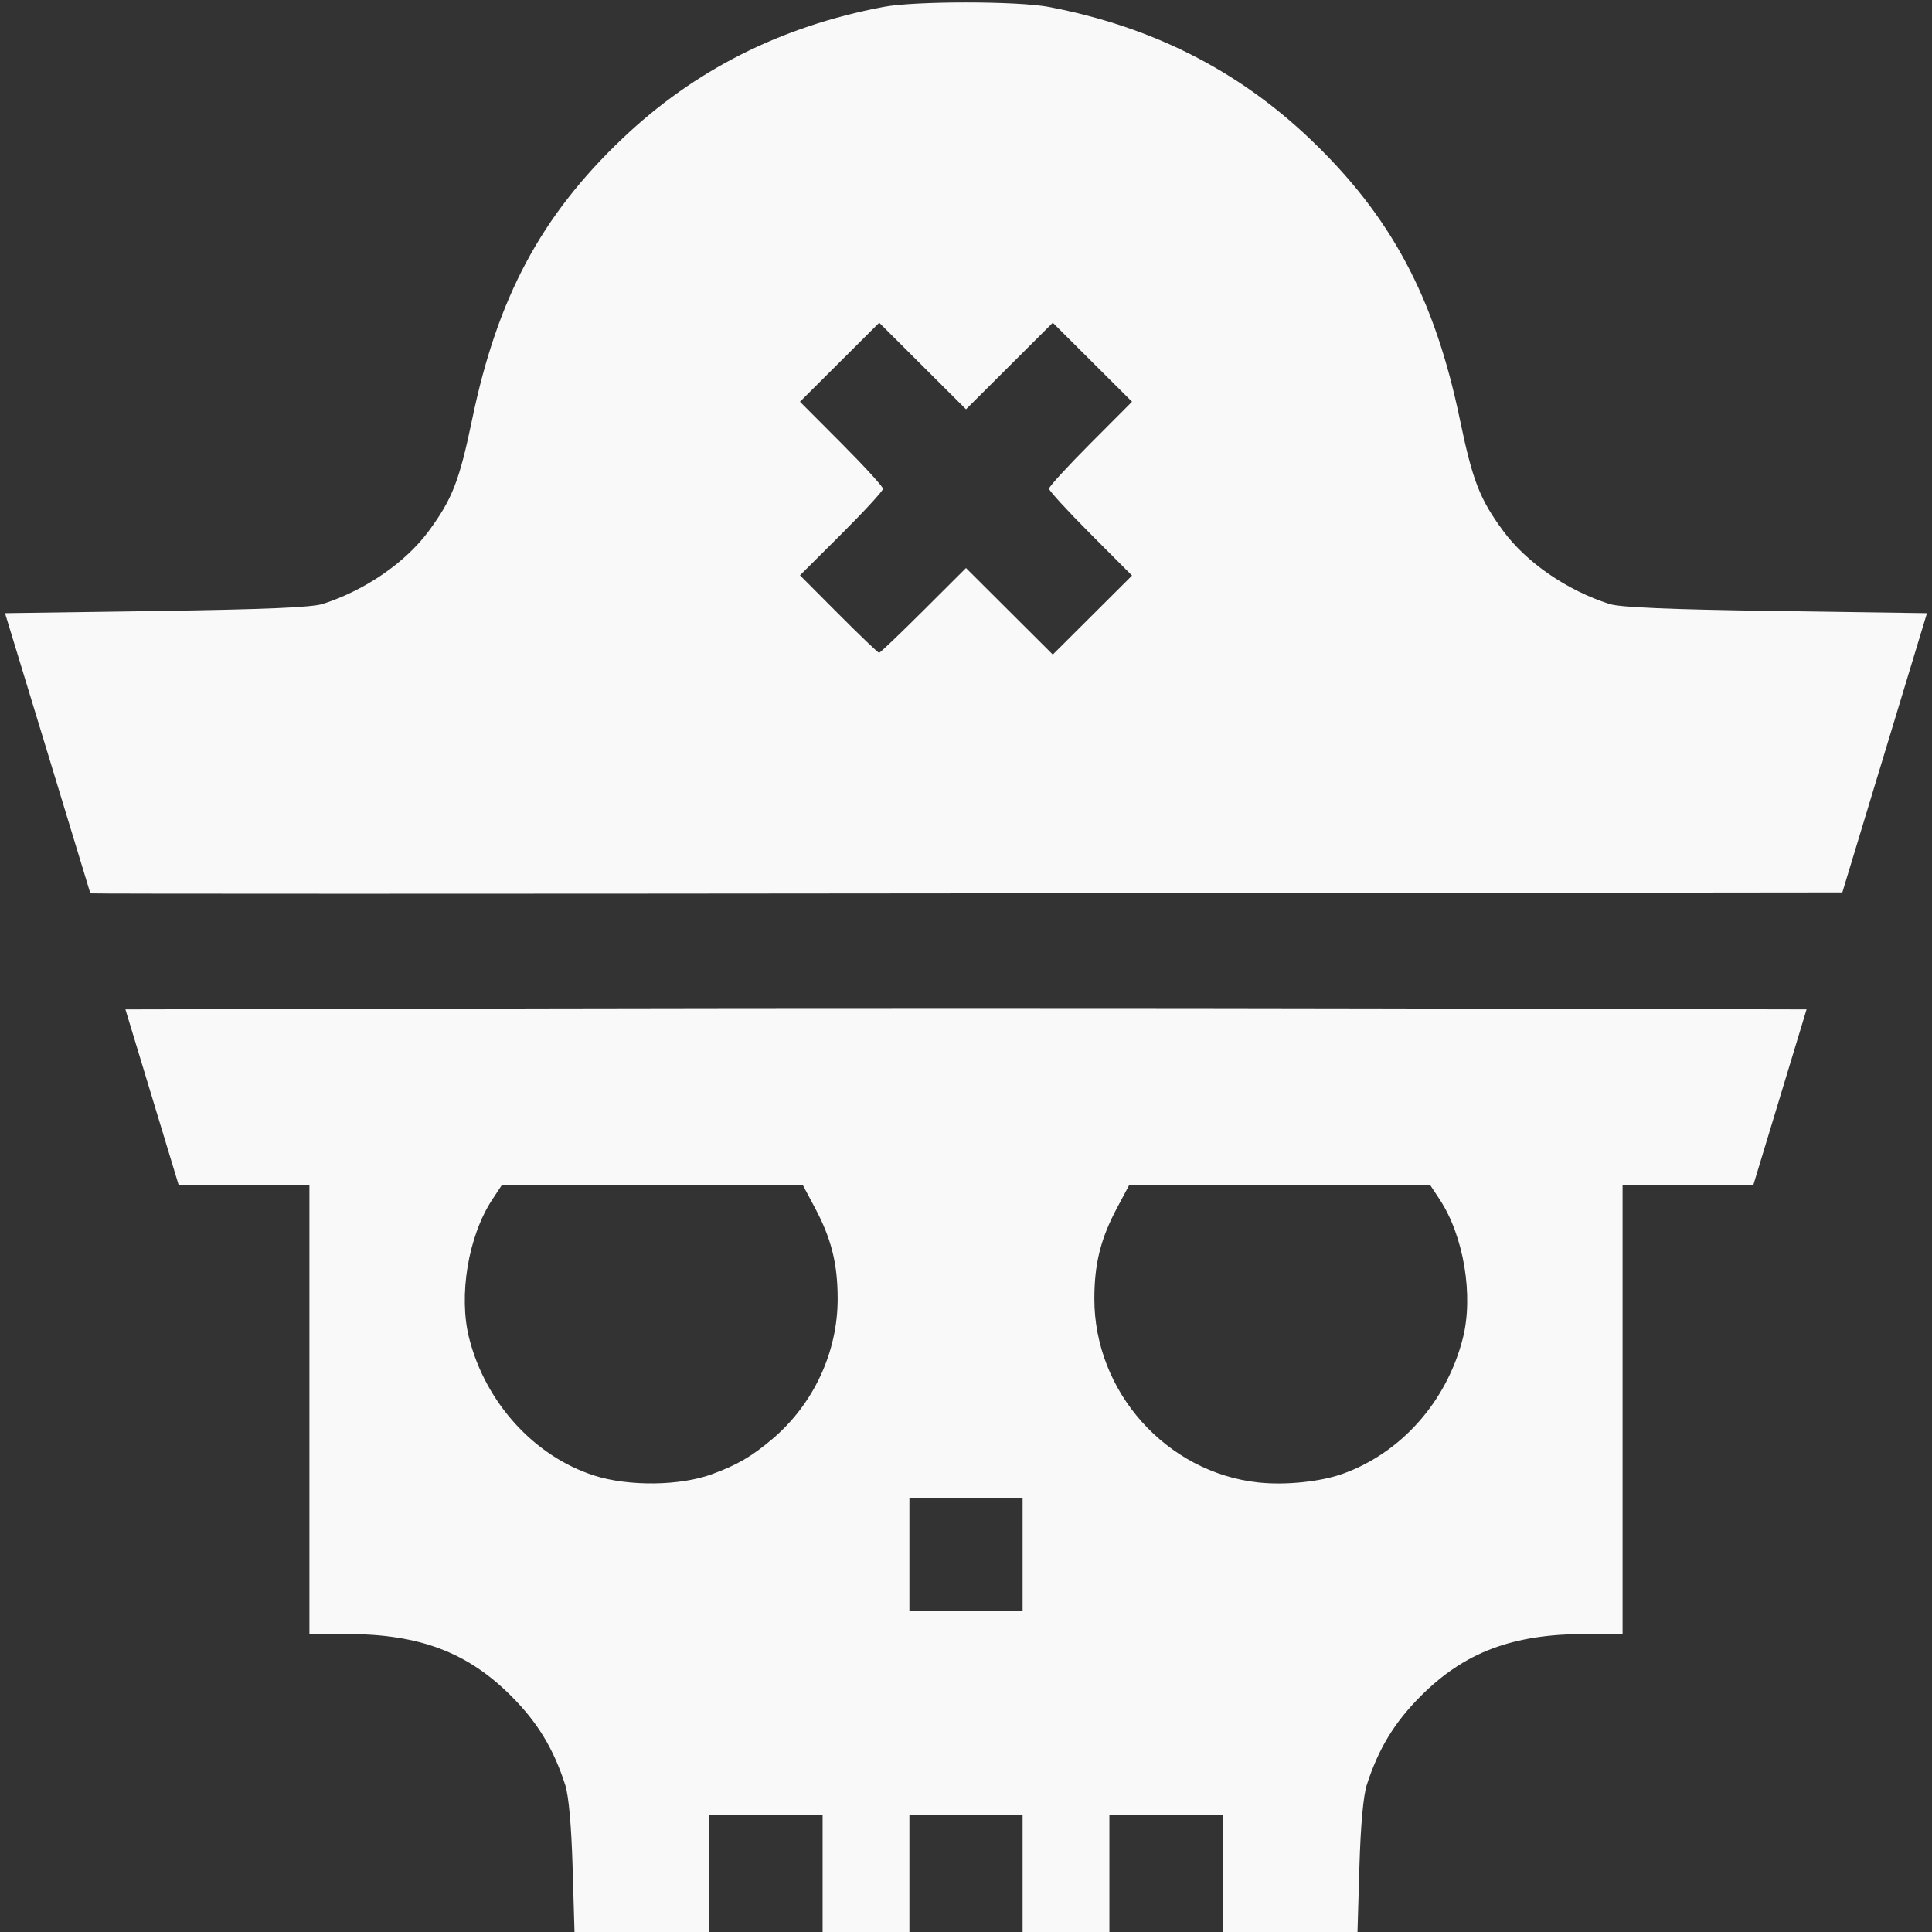 <?xml version="1.0" encoding="UTF-8" standalone="no"?>
<!-- Created with Inkscape (http://www.inkscape.org/) -->

<svg
   version="1.1"
   id="svg1317"
   width="546.133"
   height="546.133"
   viewBox="0 0 546.133 546.133"
   sodipodi:docname="pirate-skull-light.svg"
   inkscape:version="1.1.1 (3bf5ae0d25, 2021-09-20)"
   xmlns:inkscape="http://www.inkscape.org/namespaces/inkscape"
   xmlns:sodipodi="http://sodipodi.sourceforge.net/DTD/sodipodi-0.dtd"
   xmlns="http://www.w3.org/2000/svg"
   xmlns:svg="http://www.w3.org/2000/svg">
  <rect x="0" y="0" width="546.133" height="546.133" fill="#333333" stroke="none"/>
  <defs
     id="defs1321" />
  <sodipodi:namedview
     id="namedview1319"
     pagecolor="#ffffff"
     bordercolor="#666666"
     borderopacity="1.0"
     inkscape:pageshadow="2"
     inkscape:pageopacity="0.0"
     inkscape:pagecheckerboard="0"
     showgrid="false"
     inkscape:zoom="1.4685059"
     inkscape:cx="272.72617"
     inkscape:cy="272.72617"
     inkscape:window-width="1920"
     inkscape:window-height="991"
     inkscape:window-x="-9"
     inkscape:window-y="-9"
     inkscape:window-maximized="1"
     inkscape:current-layer="g1323" />
  <g
     inkscape:groupmode="layer"
     inkscape:label="Image"
     id="g1323">
    <path
       style="fill:#f9f9f9;stroke-width:1.067"
       d="m 161.859,527.733 c -0.347,-11.76 -1.102,-20.132 -2.093,-23.2 -3.303,-10.23 -7.8,-17.634 -15.233,-25.08 -12.41,-12.431 -25.958,-17.532 -46.667,-17.569 l -10.4,-0.018 V 398.4 334.933 H 68.979 50.491 l -7.518,-24.8 -7.518,-24.8 118.806,-0.271 c 65.343,-0.149 172.268,-0.149 237.611,0 l 118.806,0.271 -7.518,24.8 -7.518,24.8 h -18.488 -18.488 v 63.467 63.467 l -10.4,0.019 c -20.709,0.037 -34.257,5.137 -46.667,17.569 -7.432,7.445 -11.93,14.85 -15.233,25.08 -0.991,3.068 -1.746,11.44 -2.093,23.2 l -0.543,18.4 h -19.066 -19.066 v -16.533 -16.533 h -16 -16 v 16.533 16.533 h -12.267 -12.267 v -16.533 -16.533 h -16 -16 v 16.533 16.533 h -12.267 -12.267 v -16.533 -16.533 h -16 -16 v 16.533 16.533 h -19.066 -19.066 l -0.543,-18.4 z m 127.208,-88.267 v -16 h -16 -16 v 16 16 h 16 16 z m -87.855,-22.734 c 7.218,-2.649 11.277,-5.01 17.111,-9.953 11.661,-9.881 18.488,-24.556 18.465,-39.692 -0.015,-9.871 -1.788,-16.964 -6.406,-25.628 l -3.478,-6.526 h -42.503 -42.503 l -2.693,4.07 c -6.846,10.345 -9.668,27.271 -6.565,39.37 4.681,18.249 18.444,33.329 35.353,38.735 9.689,3.098 24.203,2.934 33.22,-0.375 z m 178.245,-0.088 c 16.571,-5.898 29.447,-20.376 34.038,-38.272 3.103,-12.099 0.281,-29.025 -6.565,-39.37 l -2.693,-4.07 h -42.503 -42.503 l -3.478,6.526 c -4.618,8.664 -6.391,15.757 -6.406,25.628 -0.041,26.34 20.339,49.174 46.387,51.975 7.602,0.817 17.456,-0.187 23.723,-2.418 z M 25.539,252.536 c -0.034,-0.148 -5.474,-18.029 -12.089,-39.736 L 1.422,173.333 44.178,172.715 c 30.353,-0.439 43.993,-1.015 47.022,-1.987 12.016,-3.856 23.444,-11.718 30.022,-20.653 6.631,-9.007 8.648,-14.201 12.246,-31.527 7.16,-34.477 19.469,-57.494 42.436,-79.35 20.389,-19.403 44.701,-31.683 73.696,-37.225 8.948,-1.71 37.985,-1.71 46.933,0 28.995,5.542 53.306,17.822 73.696,37.225 22.967,21.856 35.276,44.873 42.436,79.35 3.598,17.326 5.616,22.52 12.246,31.527 6.578,8.935 18.006,16.797 30.022,20.653 3.029,0.972 16.669,1.549 47.022,1.987 l 42.756,0.618 -11.96,39.467 -11.96,39.467 -247.595,0.269 c -136.177,0.148 -247.623,0.148 -247.657,0 z m 235.511,-79.985 12.017,-11.983 12.266,12.231 12.266,12.231 11.202,-11.164 11.202,-11.164 -11.735,-11.768 c -6.454,-6.472 -11.735,-12.233 -11.735,-12.801 0,-0.568 5.281,-6.329 11.735,-12.801 l 11.735,-11.768 -11.202,-11.164 -11.202,-11.164 -12.266,12.231 -12.266,12.231 -12.266,-12.231 -12.266,-12.231 -11.202,11.164 -11.202,11.164 11.735,11.768 c 6.454,6.472 11.735,12.249 11.735,12.836 0,0.588 -5.28,6.332 -11.733,12.765 l -11.733,11.697 10.914,10.952 c 6.003,6.023 11.155,10.952 11.45,10.952 0.295,0 5.943,-5.392 12.552,-11.983 z"
       id="path1384" />
  </g>
</svg>
